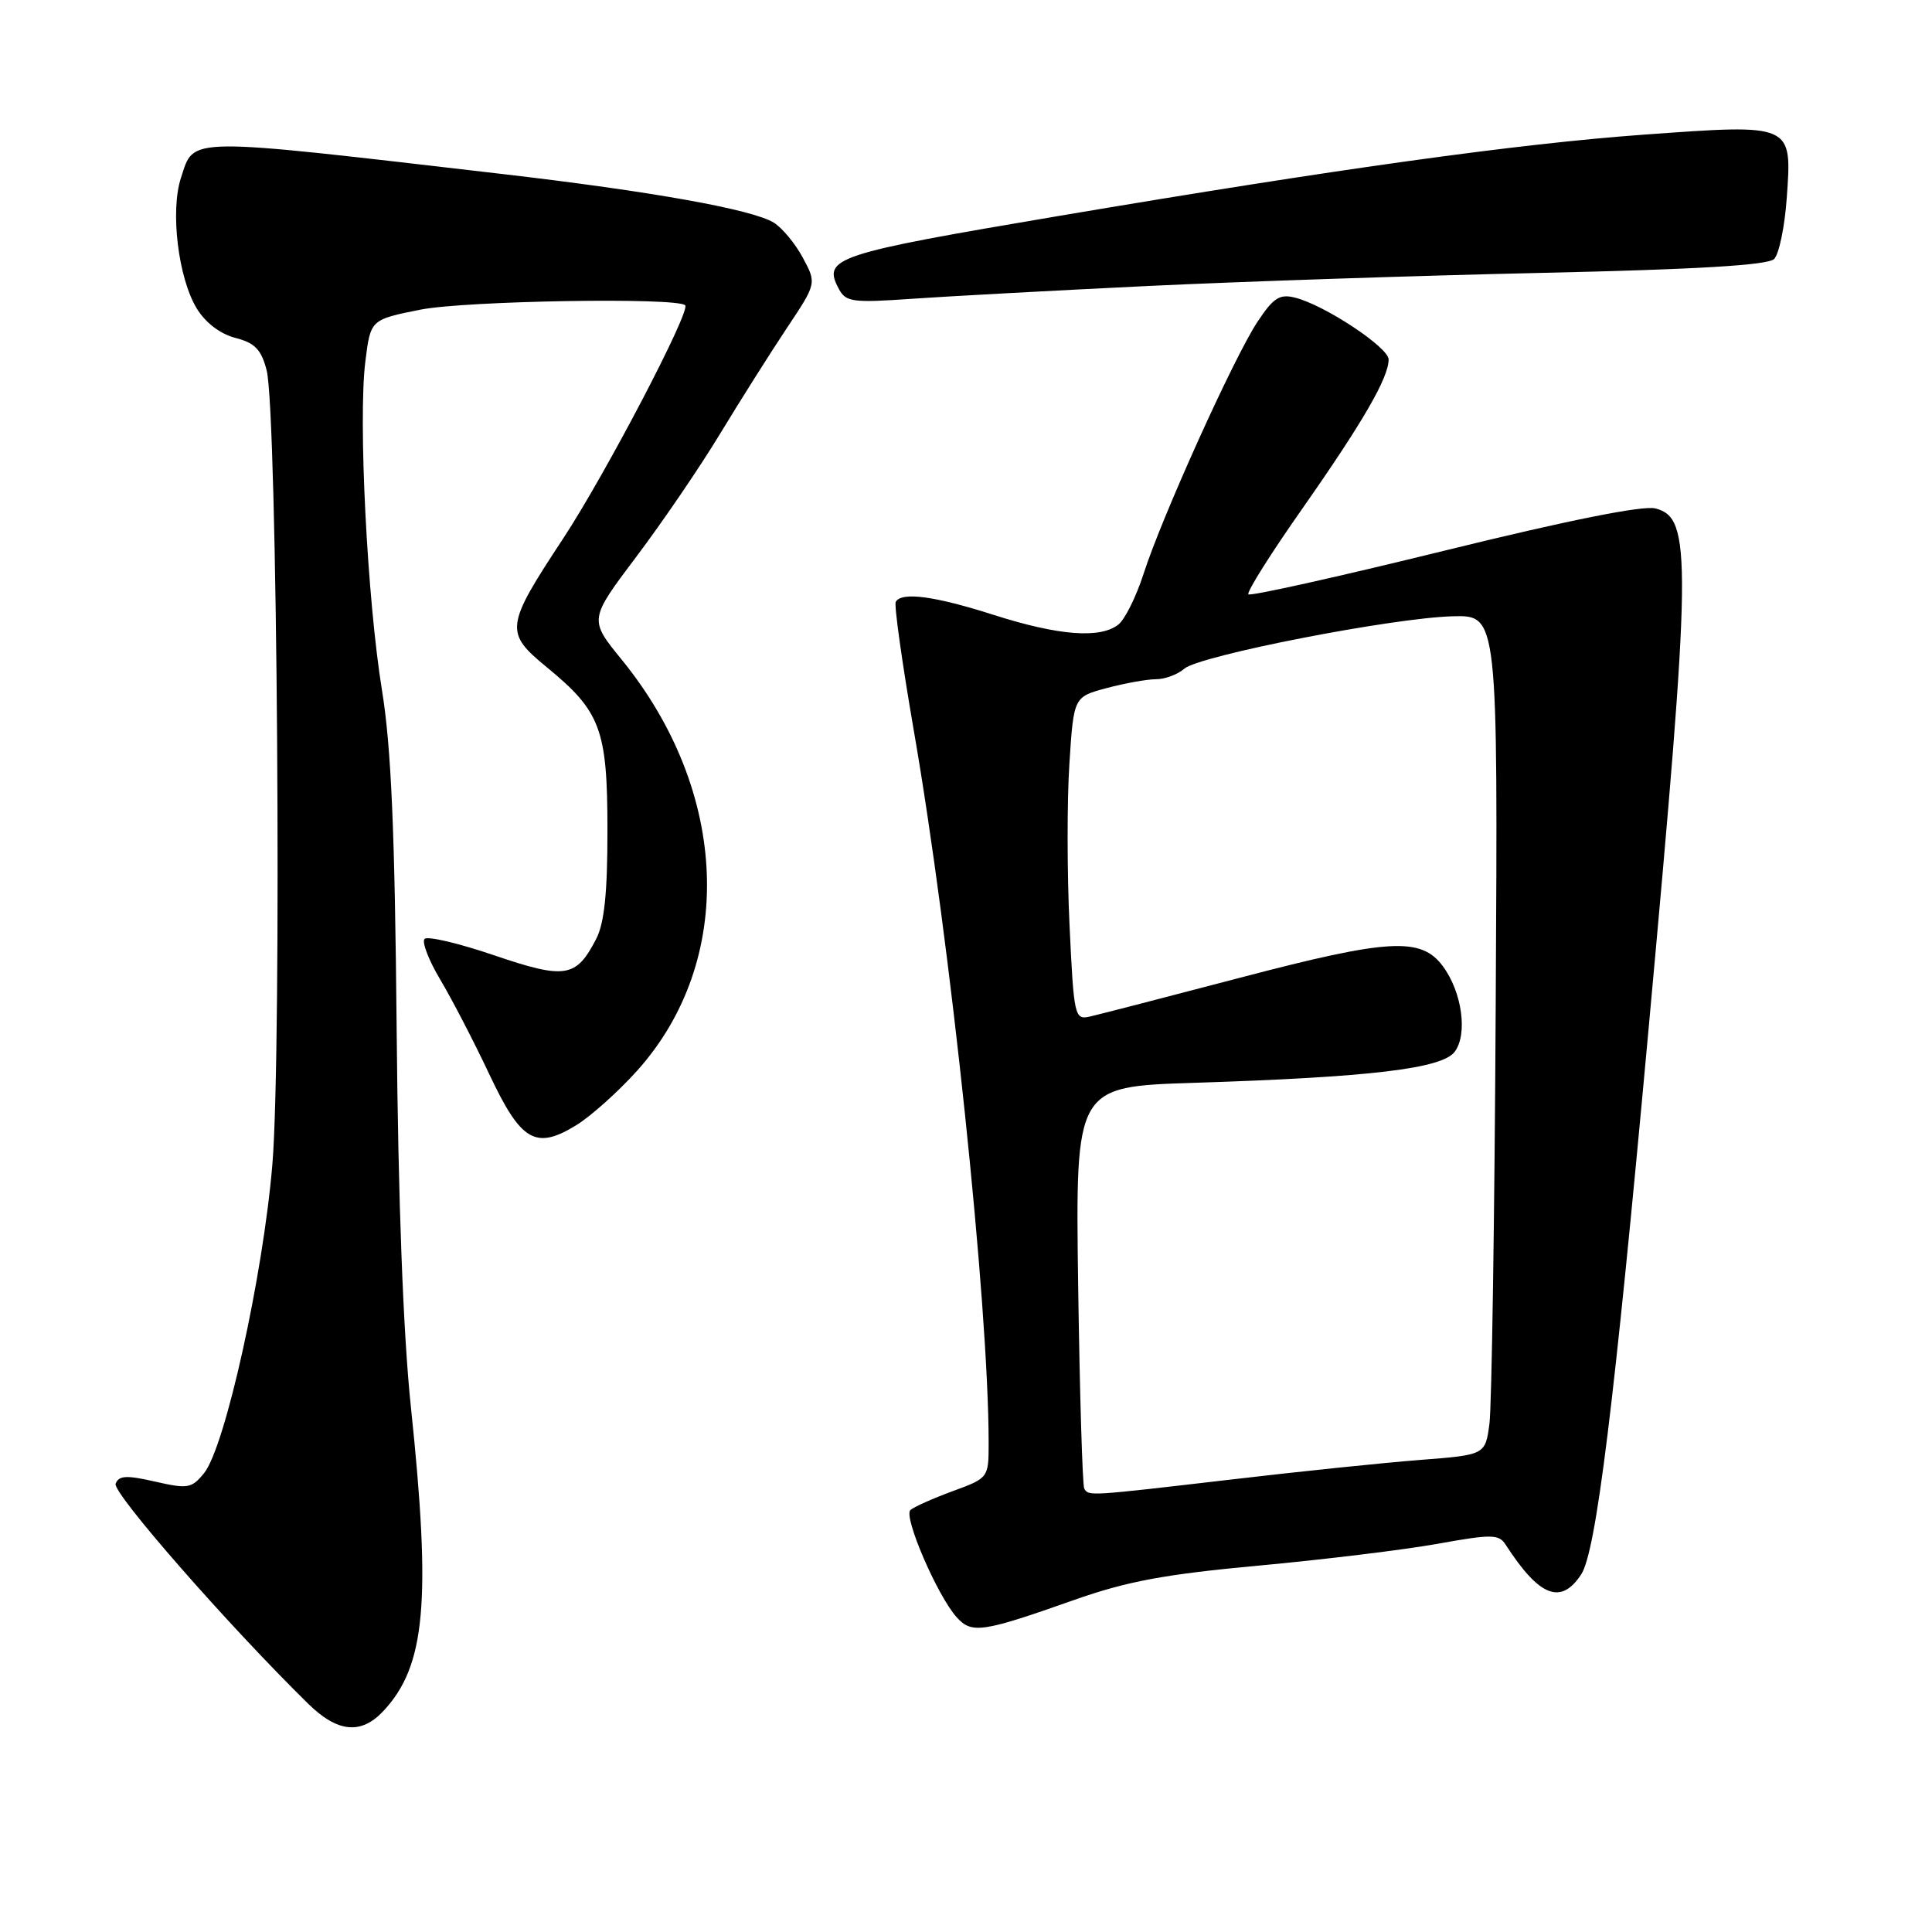 <?xml version="1.0" encoding="UTF-8" standalone="no"?>
<!DOCTYPE svg PUBLIC "-//W3C//DTD SVG 1.1//EN" "http://www.w3.org/Graphics/SVG/1.1/DTD/svg11.dtd" >
<svg xmlns="http://www.w3.org/2000/svg" xmlns:xlink="http://www.w3.org/1999/xlink" version="1.1" viewBox="0 0 256 256">
 <g >
 <path fill="currentColor"
d=" M 50.78 226.74 C 56.39 220.76 57.16 212.28 54.44 186.38 C 53.43 176.79 52.76 159.05 52.56 136.50 C 52.32 110.15 51.84 99.03 50.62 91.50 C 48.66 79.47 47.45 55.59 48.41 47.90 C 49.10 42.35 49.10 42.35 55.71 41.03 C 61.68 39.85 89.72 39.38 90.79 40.45 C 91.54 41.21 80.22 62.85 74.62 71.36 C 66.93 83.03 66.84 83.80 72.45 88.41 C 79.60 94.27 80.49 96.64 80.49 110.00 C 80.50 118.27 80.08 122.32 79.00 124.41 C 76.34 129.56 74.92 129.79 65.50 126.59 C 60.81 124.99 56.65 124.01 56.26 124.41 C 55.87 124.80 56.80 127.23 58.34 129.81 C 59.88 132.39 62.79 138.01 64.81 142.29 C 69.05 151.30 70.97 152.42 76.43 149.05 C 78.34 147.86 81.93 144.64 84.40 141.90 C 97.50 127.33 96.66 104.93 82.35 87.37 C 78.05 82.09 78.05 82.09 84.30 73.79 C 87.74 69.23 92.74 61.90 95.40 57.50 C 98.07 53.10 102.04 46.81 104.23 43.52 C 108.21 37.55 108.21 37.55 106.38 34.15 C 105.38 32.28 103.64 30.19 102.53 29.50 C 99.66 27.74 86.30 25.35 66.50 23.05 C 24.07 18.12 25.78 18.10 23.98 23.56 C 22.54 27.93 23.61 36.83 26.07 40.87 C 27.21 42.75 29.17 44.25 31.18 44.77 C 33.78 45.44 34.62 46.31 35.33 49.06 C 36.75 54.54 37.36 139.13 36.09 154.30 C 34.86 169.03 29.83 191.76 27.04 195.20 C 25.40 197.22 24.88 197.31 20.55 196.32 C 16.76 195.45 15.74 195.51 15.32 196.60 C 14.87 197.79 30.20 215.31 40.82 225.74 C 44.72 229.57 47.83 229.88 50.78 226.74 Z  M 142.31 212.01 C 149.33 209.53 154.32 208.60 166.81 207.45 C 175.44 206.65 186.10 205.35 190.50 204.56 C 197.65 203.27 198.61 203.28 199.50 204.67 C 203.97 211.59 206.83 212.71 209.52 208.61 C 211.49 205.60 213.89 186.20 218.43 136.50 C 224.16 73.87 224.23 68.60 219.34 67.37 C 217.68 66.95 207.72 68.95 191.34 72.98 C 177.35 76.42 165.69 79.02 165.42 78.75 C 165.15 78.49 168.37 73.37 172.57 67.39 C 180.59 55.94 184.00 50.05 184.00 47.63 C 184.00 46.03 175.50 40.41 171.60 39.44 C 169.55 38.92 168.73 39.46 166.61 42.66 C 163.51 47.35 153.97 68.45 151.54 76.00 C 150.57 79.03 149.06 82.06 148.20 82.75 C 145.79 84.65 140.31 84.23 131.71 81.49 C 123.82 78.97 119.47 78.39 118.69 79.75 C 118.46 80.16 119.53 87.82 121.08 96.78 C 125.95 124.87 130.99 172.83 131.00 191.17 C 131.00 195.82 130.99 195.84 126.25 197.58 C 123.64 198.54 121.11 199.67 120.64 200.08 C 119.66 200.92 124.21 211.47 126.77 214.30 C 128.77 216.51 130.13 216.31 142.31 212.01 Z  M 152.00 37.90 C 164.38 37.31 187.87 36.52 204.20 36.16 C 224.87 35.70 234.26 35.14 235.08 34.32 C 235.73 33.67 236.48 30.06 236.75 26.29 C 237.46 16.33 237.64 16.41 217.70 17.85 C 201.07 19.06 177.40 22.35 140.50 28.58 C 110.48 33.65 108.94 34.16 111.16 38.30 C 112.08 40.02 113.00 40.14 120.84 39.59 C 125.60 39.26 139.62 38.50 152.00 37.90 Z  M 143.67 197.25 C 143.43 196.84 143.07 184.68 142.86 170.24 C 142.50 143.98 142.50 143.98 158.23 143.48 C 181.62 142.73 191.08 141.60 192.76 139.36 C 194.50 137.02 193.73 131.45 191.18 128.02 C 188.29 124.13 184.02 124.38 164.29 129.56 C 154.51 132.13 145.56 134.44 144.41 134.70 C 142.39 135.16 142.29 134.71 141.72 122.62 C 141.39 115.71 141.38 106.08 141.70 101.20 C 142.27 92.34 142.27 92.34 146.65 91.17 C 149.06 90.53 152.00 90.00 153.19 90.00 C 154.37 90.00 156.05 89.37 156.92 88.61 C 158.90 86.87 184.44 81.88 192.49 81.66 C 198.48 81.50 198.48 81.50 198.19 133.00 C 198.04 161.32 197.66 186.36 197.36 188.64 C 196.81 192.78 196.81 192.78 188.15 193.45 C 183.39 193.82 172.07 194.99 163.00 196.06 C 144.14 198.26 144.27 198.25 143.67 197.25 Z "/>
</g>
</svg>